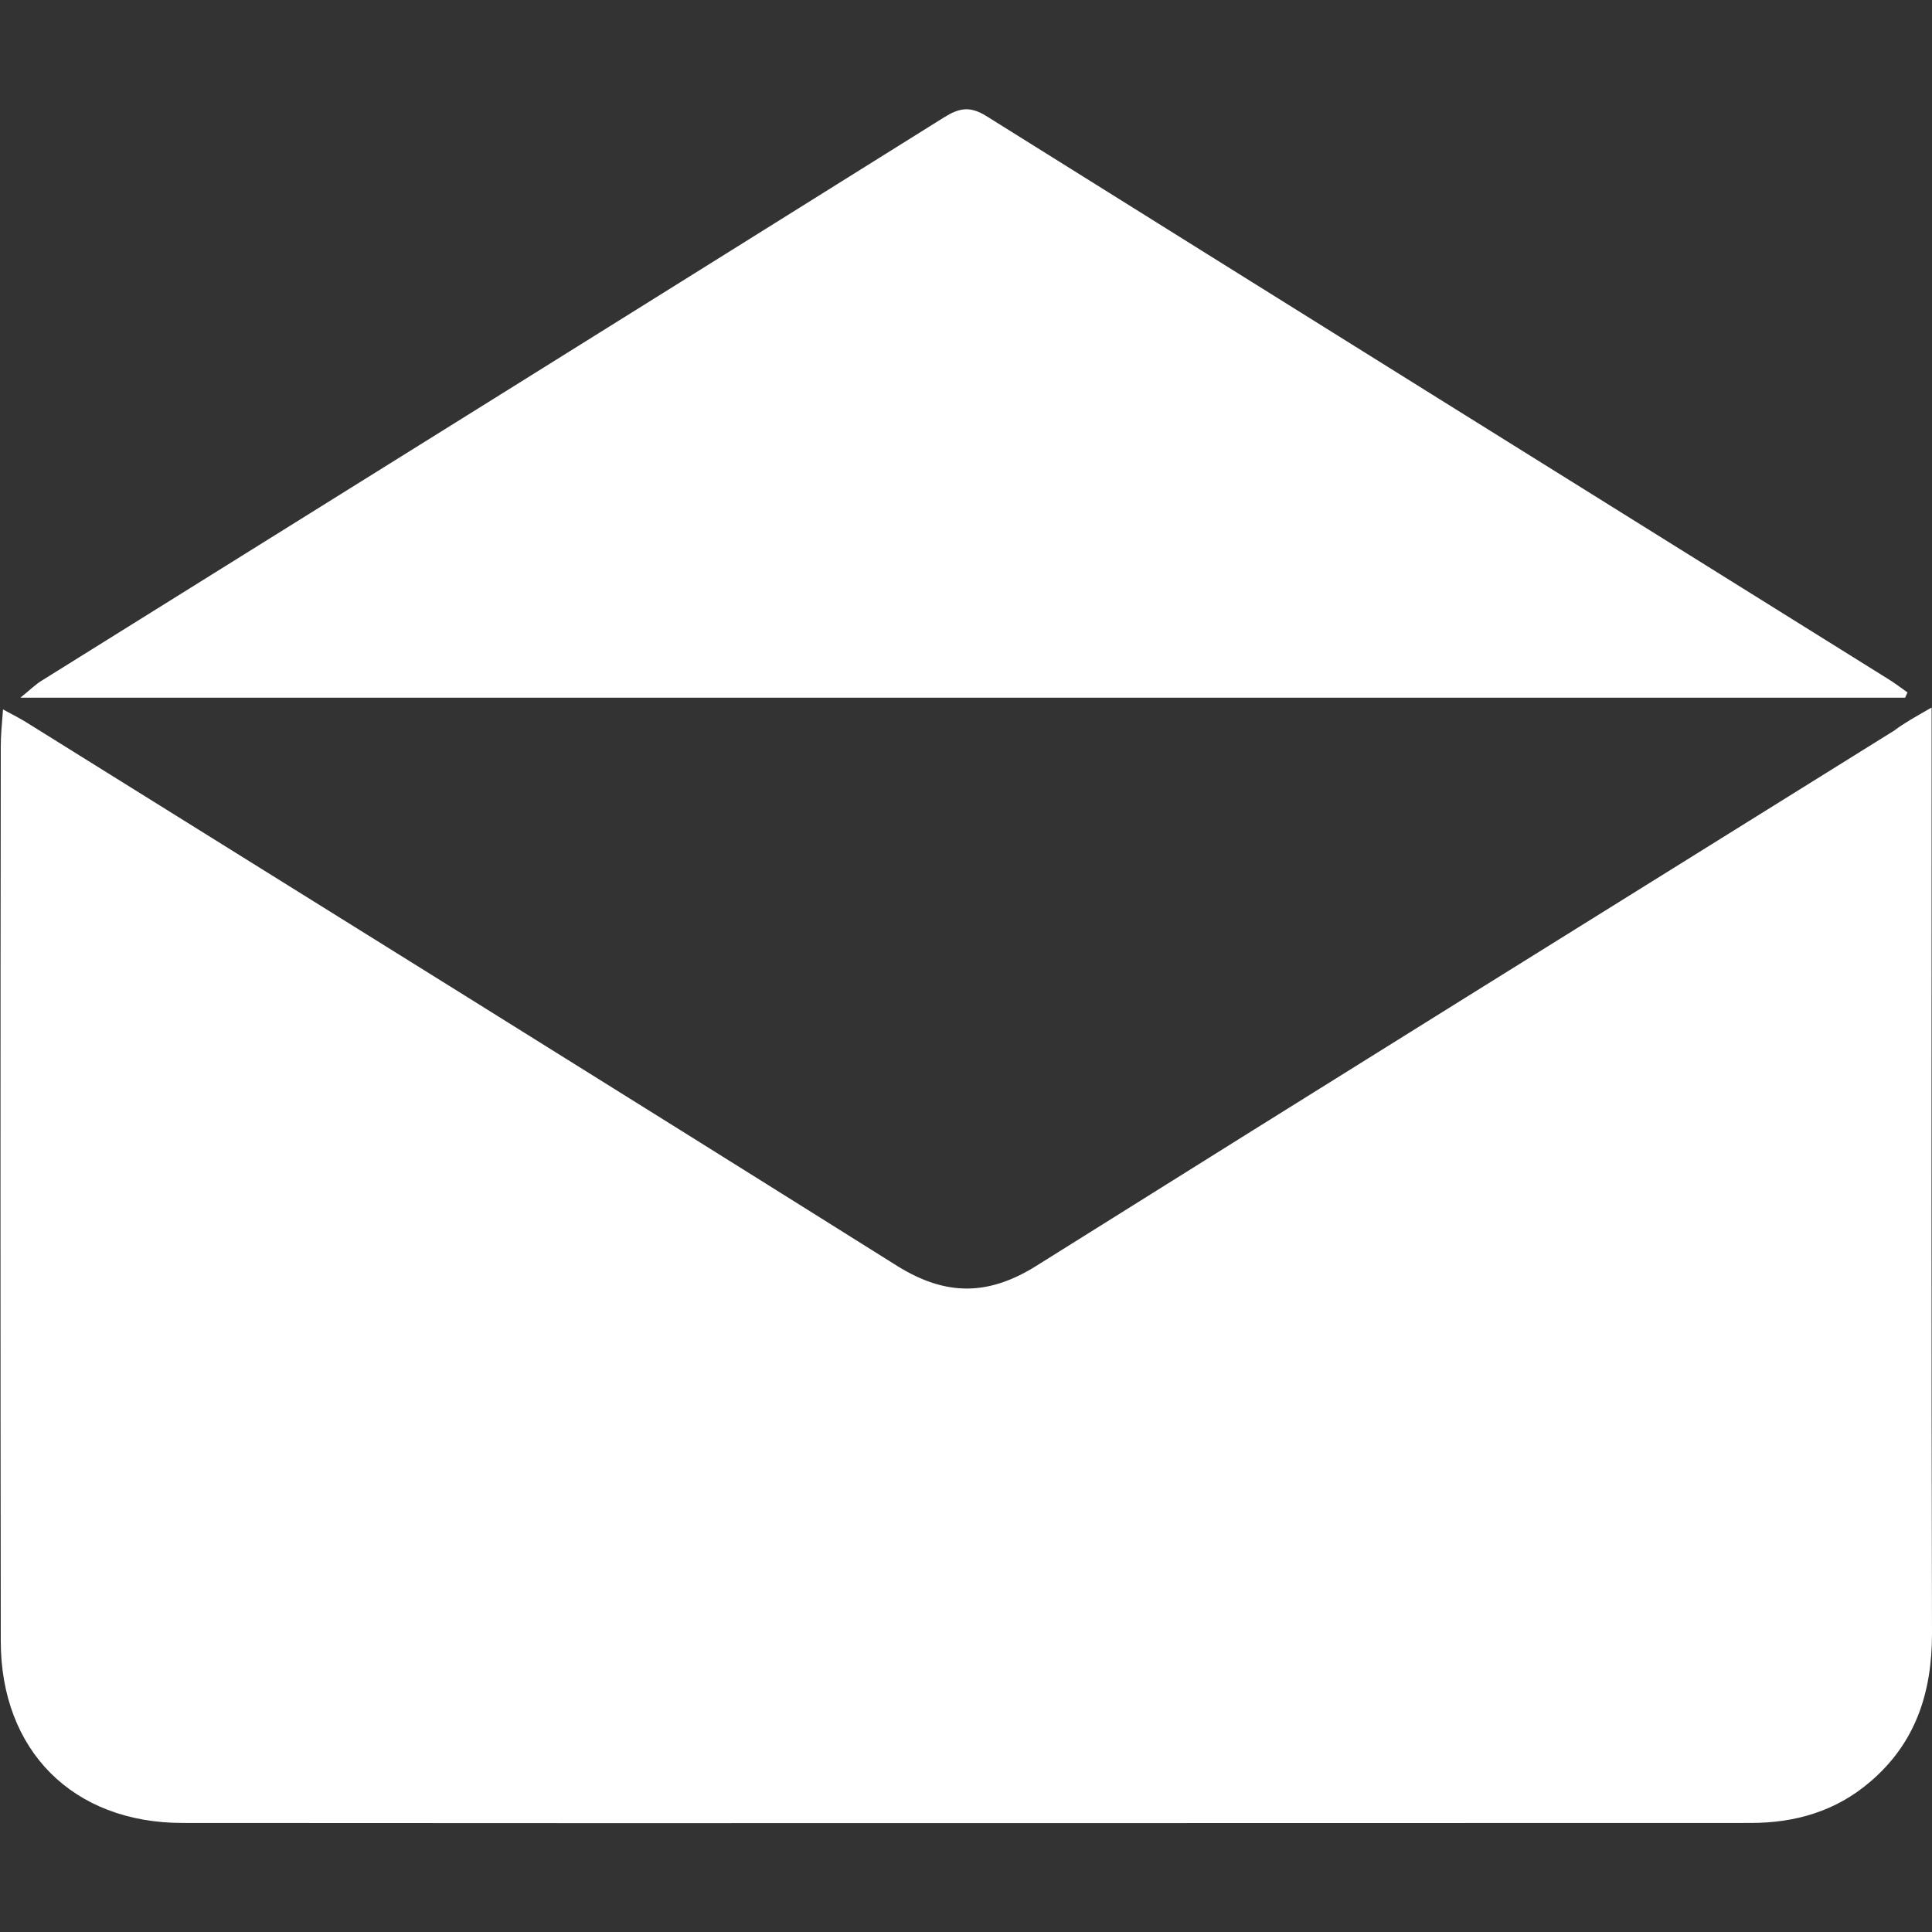 <svg width="25" height="25" viewBox="0 0 25 25" fill="none" xmlns="http://www.w3.org/2000/svg">
<rect x="0" y="0" width="25" height="25" fill="#333333" stroke="none"/>
<path d="M24.995 9.155C24.995 9.404 24.995 9.565 24.995 9.727C24.995 13.53 24.99 17.334 25 21.138C25 21.899 24.79 22.554 24.199 23.057C23.755 23.438 23.227 23.589 22.656 23.589C15.894 23.589 9.126 23.594 2.363 23.589C0.942 23.589 0.01 22.651 0.01 21.235C0.005 17.378 0.005 13.521 0.01 9.663C0.01 9.517 0.024 9.375 0.039 9.18C0.186 9.258 0.288 9.312 0.386 9.375C4.131 11.709 7.876 14.038 11.611 16.382C12.246 16.777 12.798 16.768 13.423 16.372C17.114 14.058 20.811 11.758 24.512 9.453C24.634 9.36 24.775 9.282 24.995 9.155Z" fill="white"/>
<path d="M24.653 9.028C16.548 9.028 8.447 9.028 0.264 9.028C0.396 8.921 0.464 8.852 0.547 8.803C4.439 6.377 8.33 3.95 12.217 1.518C12.407 1.401 12.544 1.367 12.759 1.499C16.646 3.93 20.537 6.357 24.429 8.784C24.517 8.838 24.6 8.901 24.683 8.96C24.673 8.979 24.663 9.004 24.653 9.028Z" fill="white"/>
</svg>
